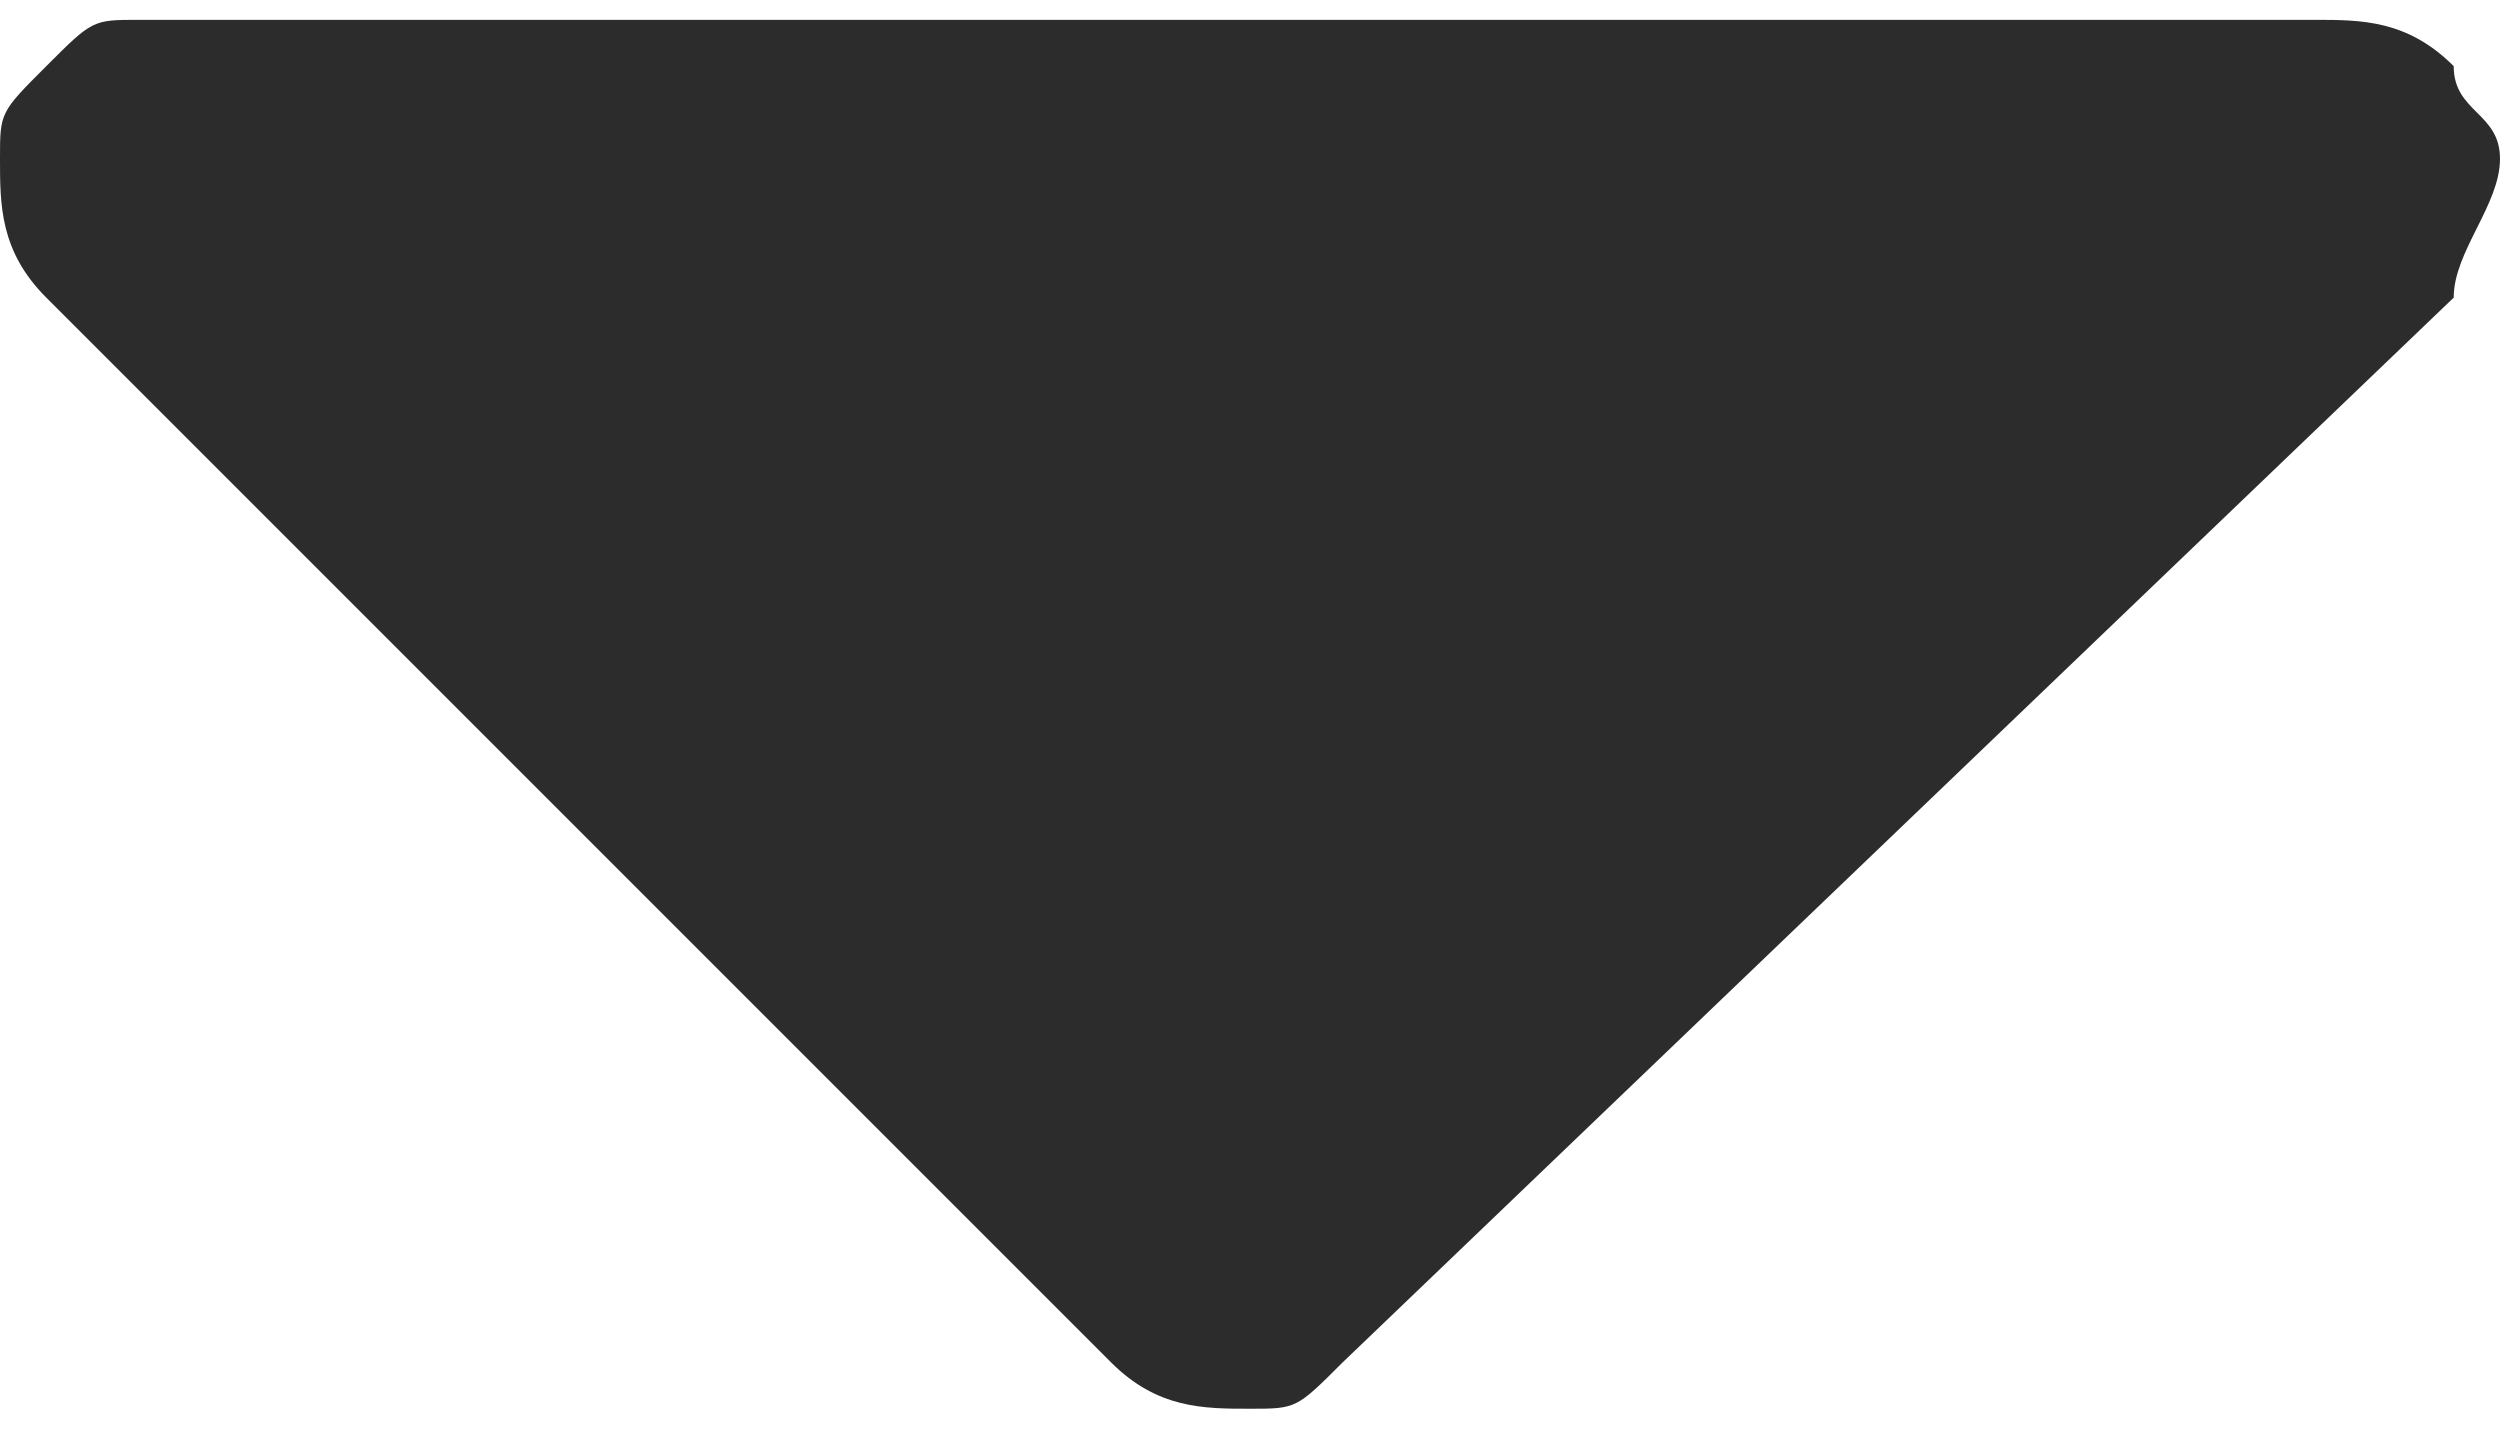<?xml version="1.0" encoding="UTF-8"?>
<!DOCTYPE svg PUBLIC "-//W3C//DTD SVG 1.1//EN" "http://www.w3.org/Graphics/SVG/1.1/DTD/svg11.dtd">
<!-- Creator: CorelDRAW 2020 (64-Bit) -->
<svg xmlns="http://www.w3.org/2000/svg" xml:space="preserve" width="7px" height="4px" version="1.1" style="shape-rendering:geometricPrecision; text-rendering:geometricPrecision; image-rendering:optimizeQuality; fill-rule:evenodd; clip-rule:evenodd"
viewBox="0 0 0.054 0.03"
 xmlns:xlink="http://www.w3.org/1999/xlink"
 xmlns:xodm="http://www.corel.com/coreldraw/odm/2003">
 <defs>
  <style type="text/css">
   <![CDATA[
    .fil0 {fill:#2C2C2C;fill-rule:nonzero}
   ]]>
  </style>
 </defs>
 <g id="Layer_x0020_1">
  <path class="fil0" d="M0.054 0.003c0,-0.001 -0.001,-0.001 -0.001,-0.002 -0.001,-0.001 -0.002,-0.001 -0.003,-0.001l-0.047 0c-0.001,0 -0.001,0 -0.002,0.001 -0.001,0.001 -0.001,0.001 -0.001,0.002 0,0.001 0,0.002 0.001,0.003l0.023 0.023c0.001,0.001 0.002,0.001 0.003,0.001 0.001,0 0.001,0 0.002,-0.001l0.024 -0.023c0,-0.001 0.001,-0.002 0.001,-0.003z"/>
 </g>
</svg>

